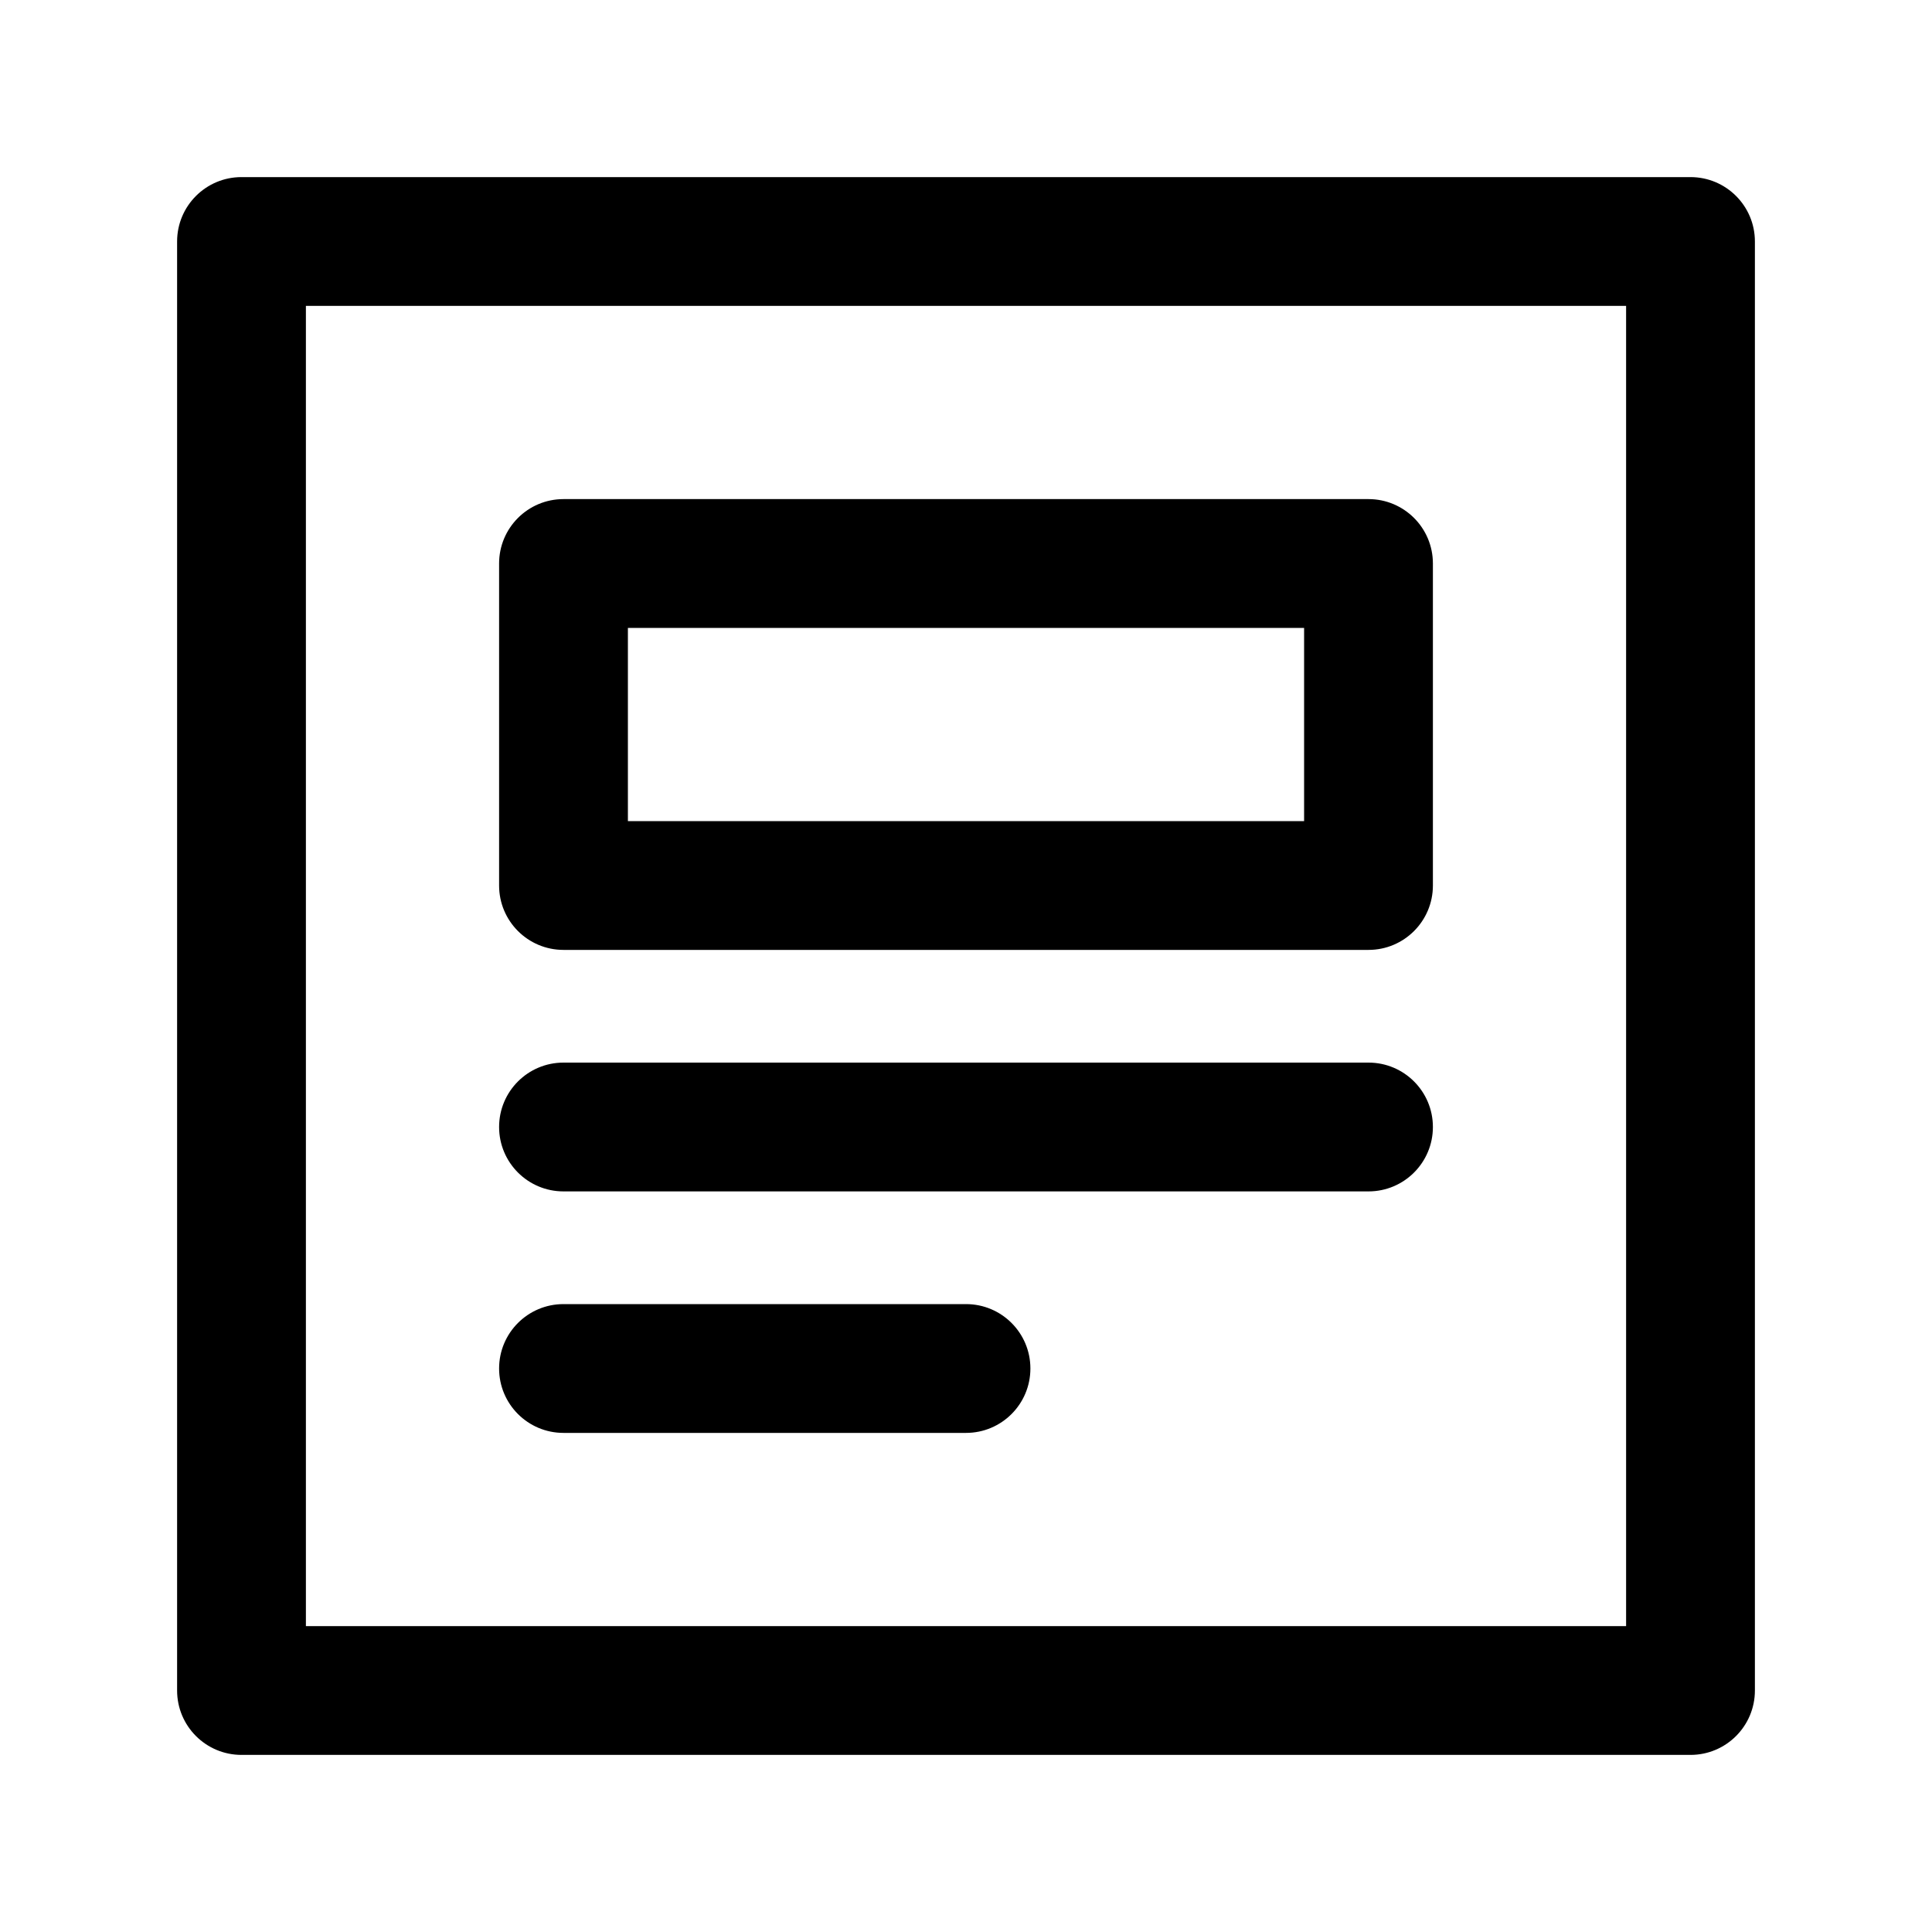 <svg width="24" height="24" viewBox="0 0 24 24" fill="none" xmlns="http://www.w3.org/2000/svg" data-karrot-ui-icon="true">
  <path d="M7 13.2C6.558 13.2 6.2 13.558 6.2 14C6.2 14.442 6.558 14.8 7 14.8H17C17.442 14.8 17.8 14.442 17.8 14C17.8 13.558 17.442 13.2 17 13.2H7Z" fill="currentColor"/>
  <path d="M7 16.2C6.558 16.2 6.2 16.558 6.2 17C6.2 17.442 6.558 17.8 7 17.8H12C12.442 17.8 12.8 17.442 12.8 17C12.8 16.558 12.442 16.2 12 16.2H7Z" fill="currentColor"/>
  <path fill-rule="evenodd" clip-rule="evenodd" d="M7 6.2C6.558 6.2 6.2 6.558 6.2 7V11C6.2 11.442 6.558 11.8 7 11.8H17C17.442 11.8 17.8 11.442 17.8 11V7C17.8 6.558 17.442 6.2 17 6.2H7ZM7.8 10.2V7.8H16.2V10.2H7.8Z" fill="currentColor"/>
  <path fill-rule="evenodd" clip-rule="evenodd" d="M2.2 3C2.2 2.558 2.558 2.2 3 2.2H21C21.442 2.2 21.8 2.558 21.8 3V21C21.8 21.442 21.442 21.8 21 21.8H3C2.558 21.8 2.2 21.442 2.2 21V3ZM3.8 3.8V20.2H20.2V3.8H3.8Z" fill="currentColor"/>
</svg>
